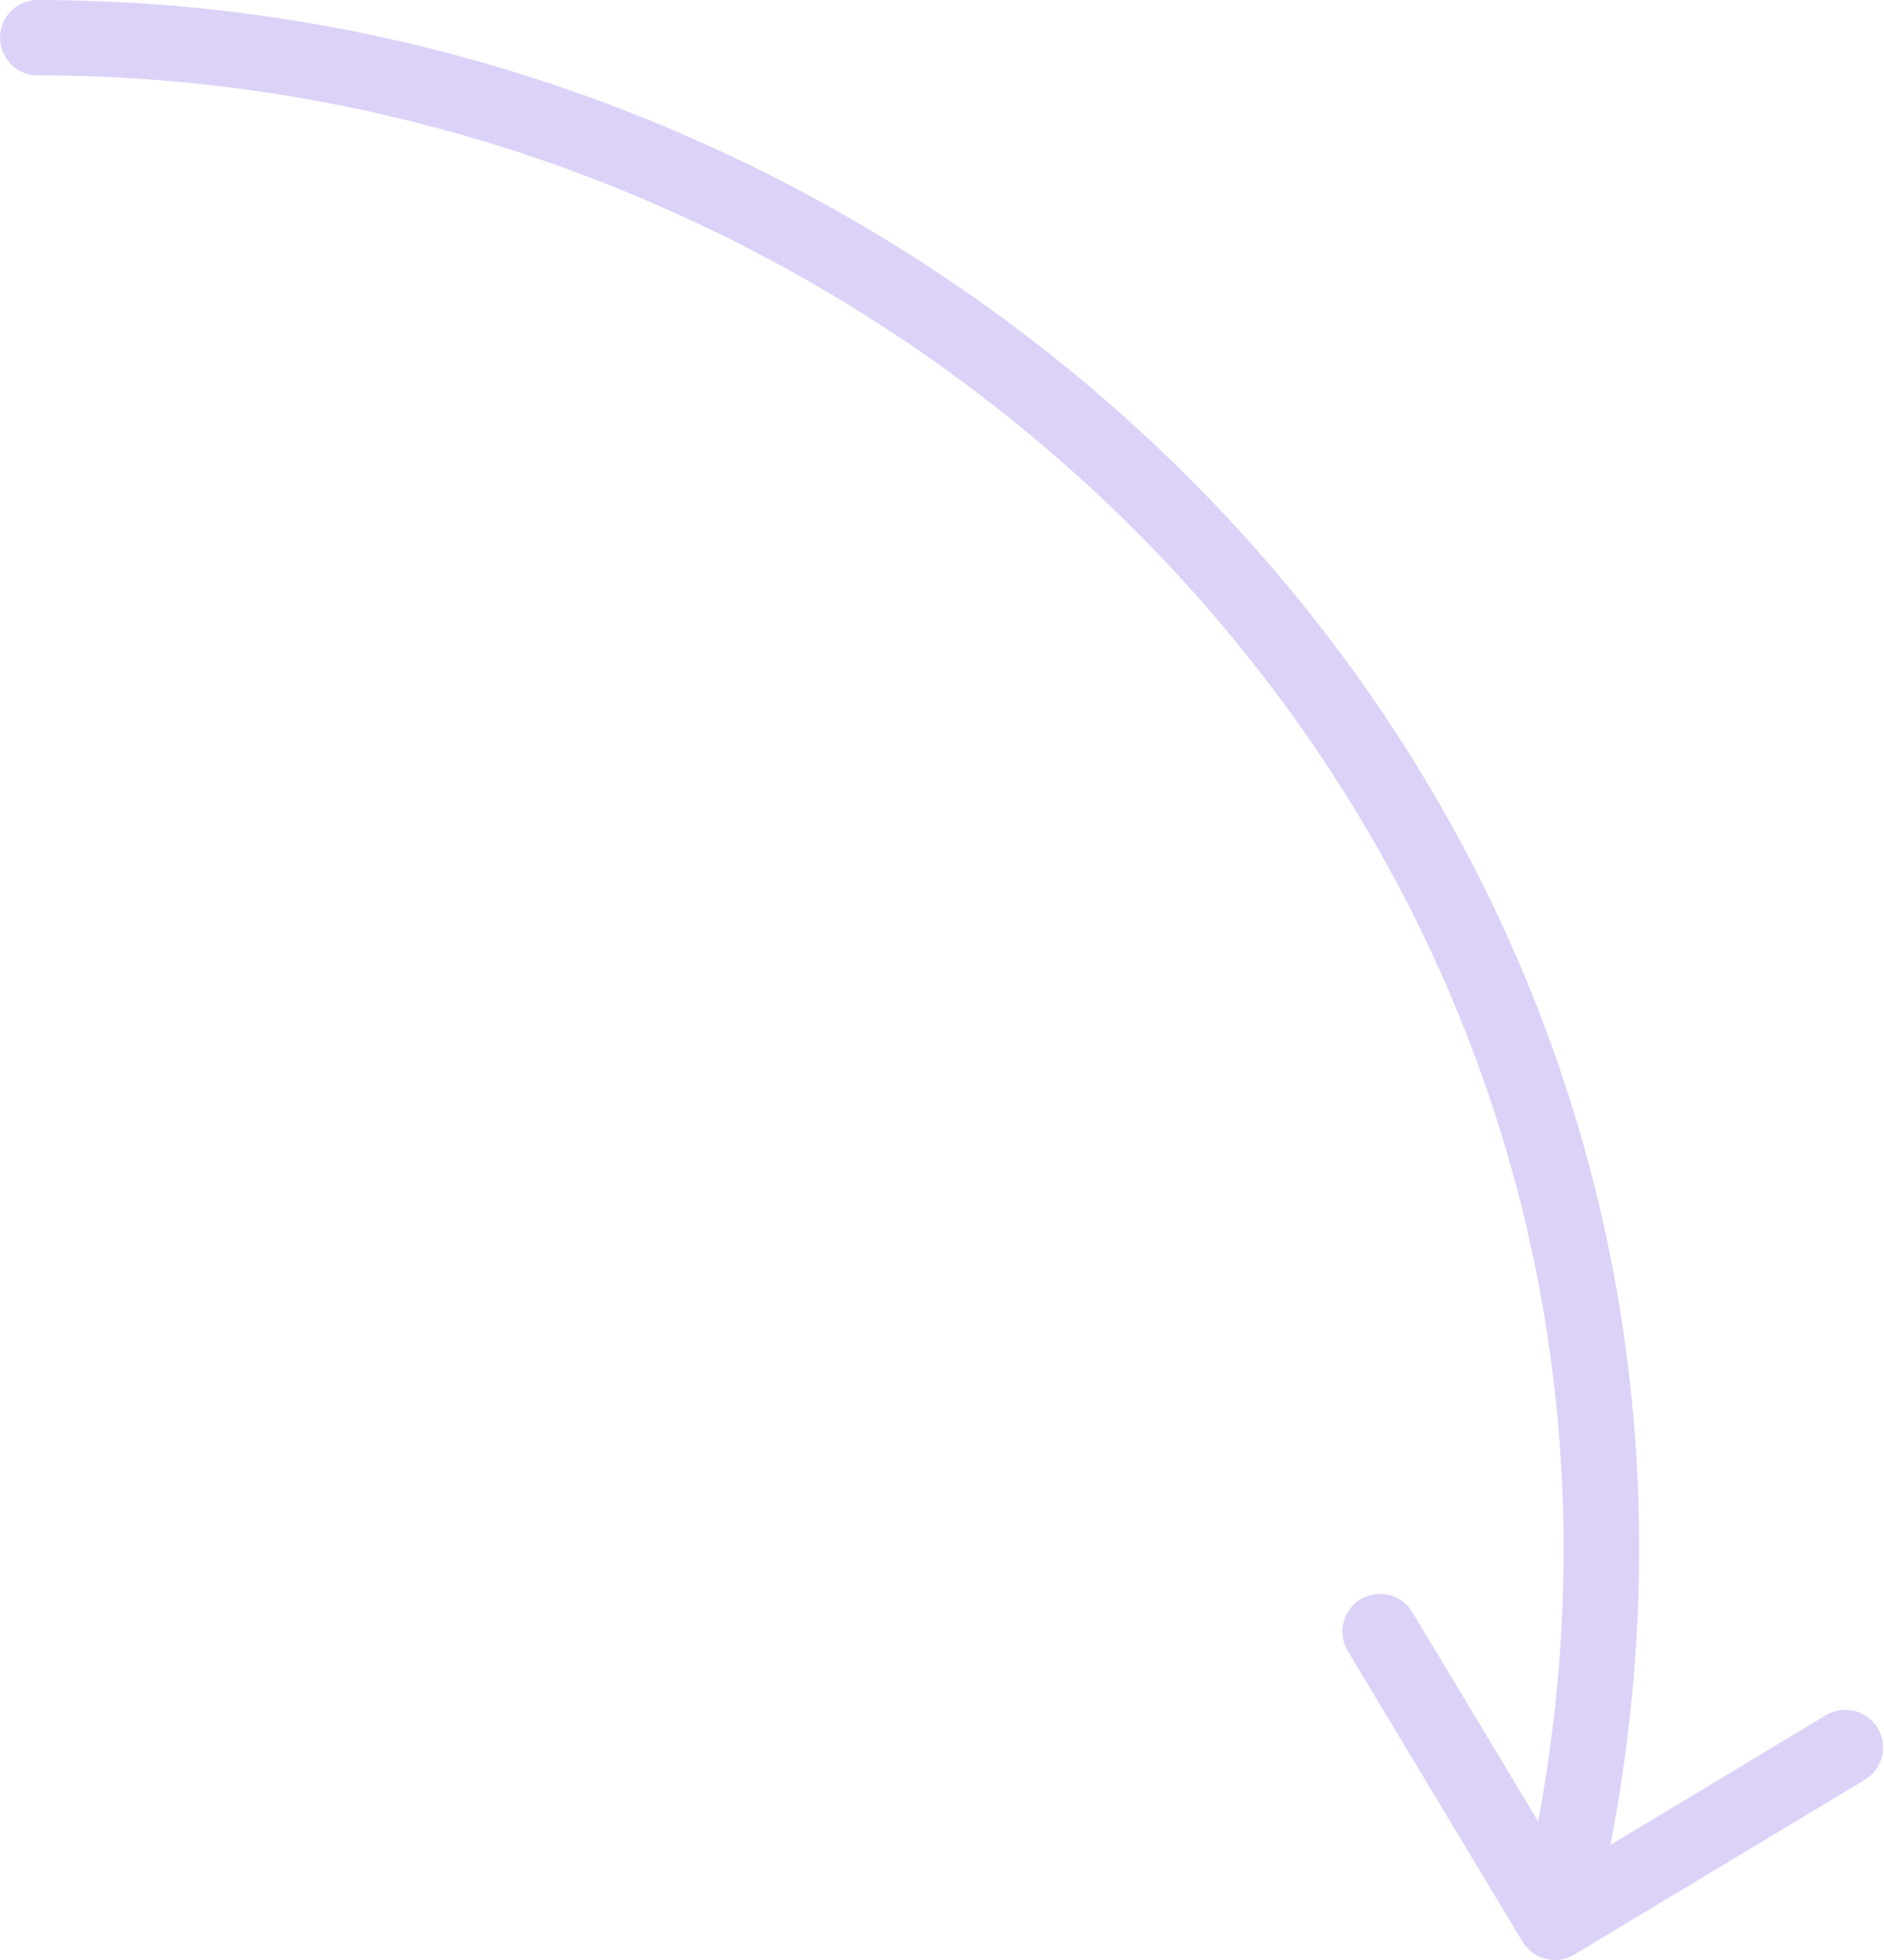 <svg width="100" height="104" viewBox="0 0 100 104" fill="none" xmlns="http://www.w3.org/2000/svg">
<path d="M2 0C0.895 0 0 0.895 0 2C0 3.105 0.895 4 2 4V0ZM80.813 103.031C81.383 103.977 82.611 104.283 83.558 103.714L98.983 94.437C99.93 93.868 100.236 92.639 99.666 91.692C99.097 90.746 97.868 90.44 96.922 91.009L83.21 99.255L74.964 85.544C74.395 84.597 73.166 84.291 72.22 84.861C71.273 85.43 70.967 86.659 71.536 87.606L80.813 103.031ZM2 4C51.576 4 93.653 49.02 80.586 101.517L84.468 102.483C98.244 47.136 53.829 0 2 0V4Z" fill="#DCD2F8"/>
</svg>
